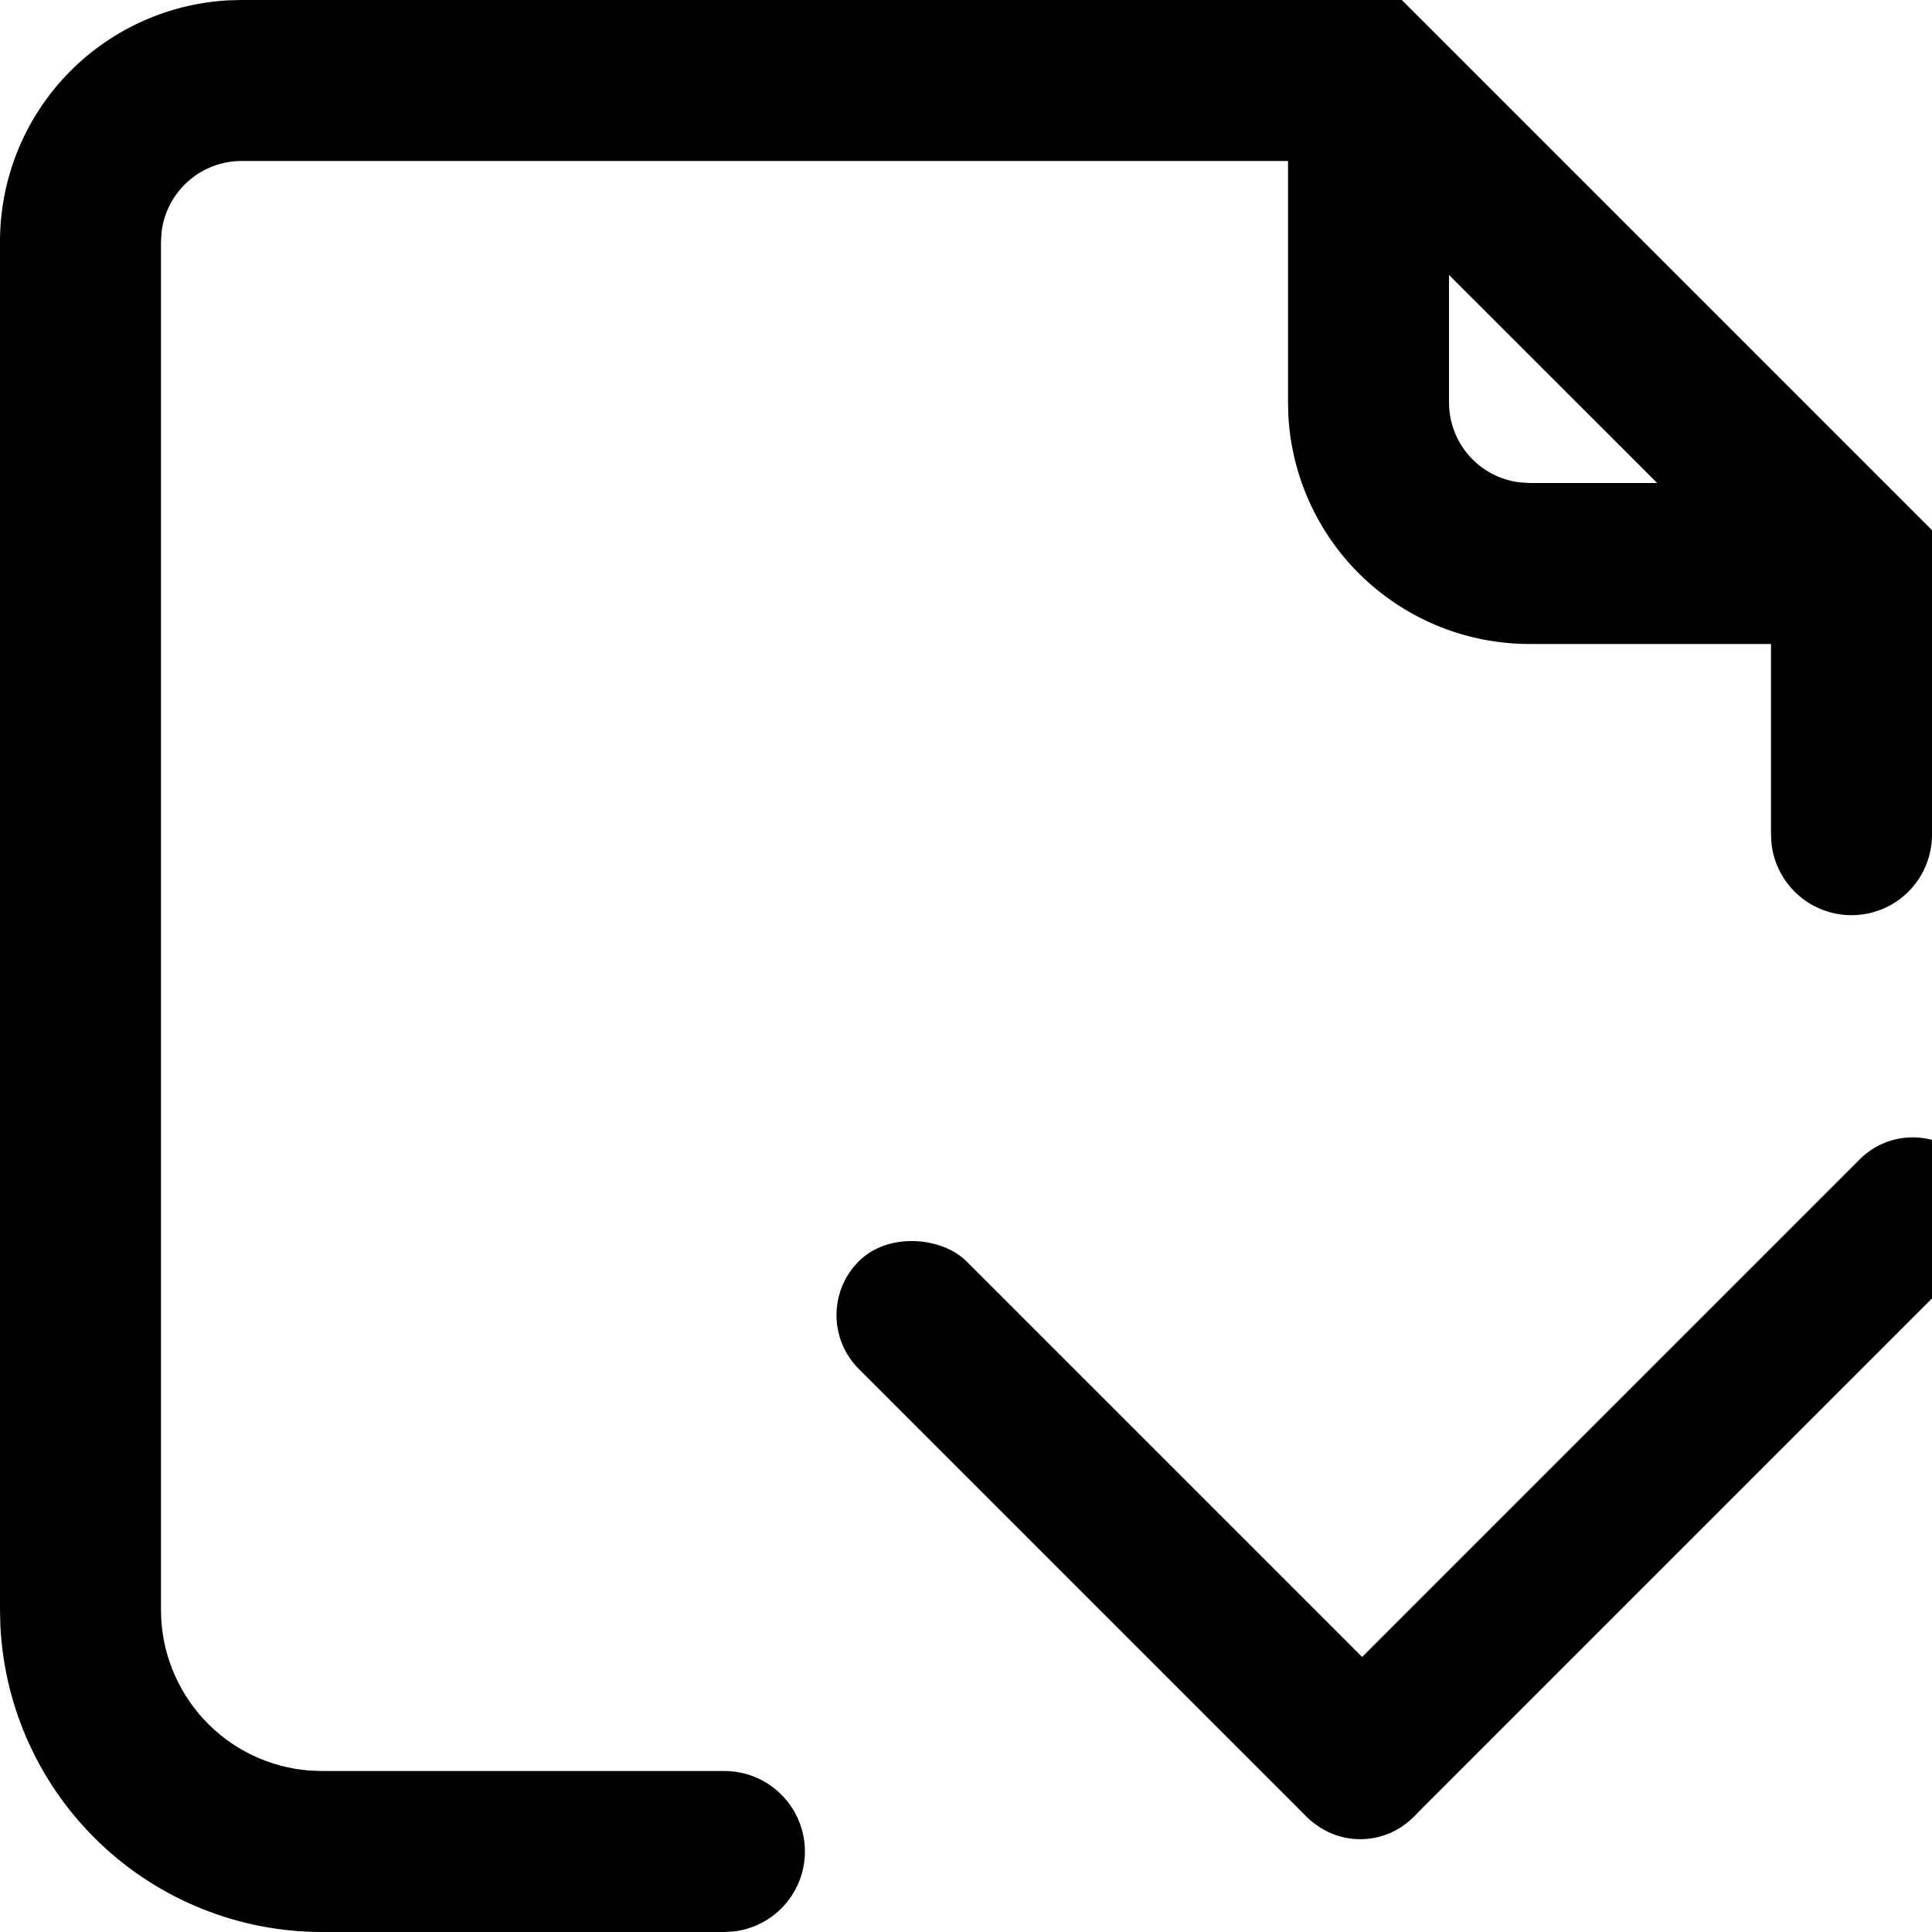 <svg width="40" height="40" viewBox="0 0 40 40" xmlns="http://www.w3.org/2000/svg">
<path d="M29.023 0L40 10.977V17.283C39.999 17.708 39.837 18.117 39.545 18.426C39.254 18.735 38.855 18.92 38.431 18.945C38.007 18.97 37.589 18.832 37.264 18.56C36.938 18.287 36.728 17.9 36.678 17.478L36.667 17.283V13.333H31.667C30.391 13.333 29.164 12.846 28.236 11.971C27.308 11.096 26.75 9.9 26.675 8.627L26.667 8.333V3.333H5C4.592 3.333 4.198 3.483 3.893 3.755C3.588 4.026 3.393 4.4 3.345 4.805L3.333 5V33.333C3.333 34.174 3.651 34.984 4.223 35.601C4.794 36.218 5.578 36.595 6.417 36.658L6.667 36.667H15C15.425 36.667 15.833 36.83 16.142 37.121C16.451 37.413 16.637 37.812 16.662 38.236C16.687 38.66 16.549 39.077 16.276 39.403C16.004 39.729 15.617 39.938 15.195 39.988L15 40H6.667C4.956 40 3.311 39.343 2.072 38.164C0.833 36.985 0.094 35.375 0.008 33.667L7.76809e-09 33.333V5C-7.10393e-05 3.725 0.487 2.497 1.362 1.57C2.237 0.642 3.434 0.083 4.707 0.008L5 0H29.023ZM30 5.692V8.333C30 8.742 30.15 9.136 30.421 9.441C30.692 9.746 31.066 9.941 31.472 9.988L31.667 10H34.31L30 5.692Z" />
<rect x="16.666" y="27.228" width="3.152" height="16.255" rx="1.576" transform="rotate(-45 16.666 27.228)" />
<rect x="39.6" y="22.907" width="3.094" height="19.268" rx="1.547" transform="rotate(45 39.6 22.907)" />
</svg>
